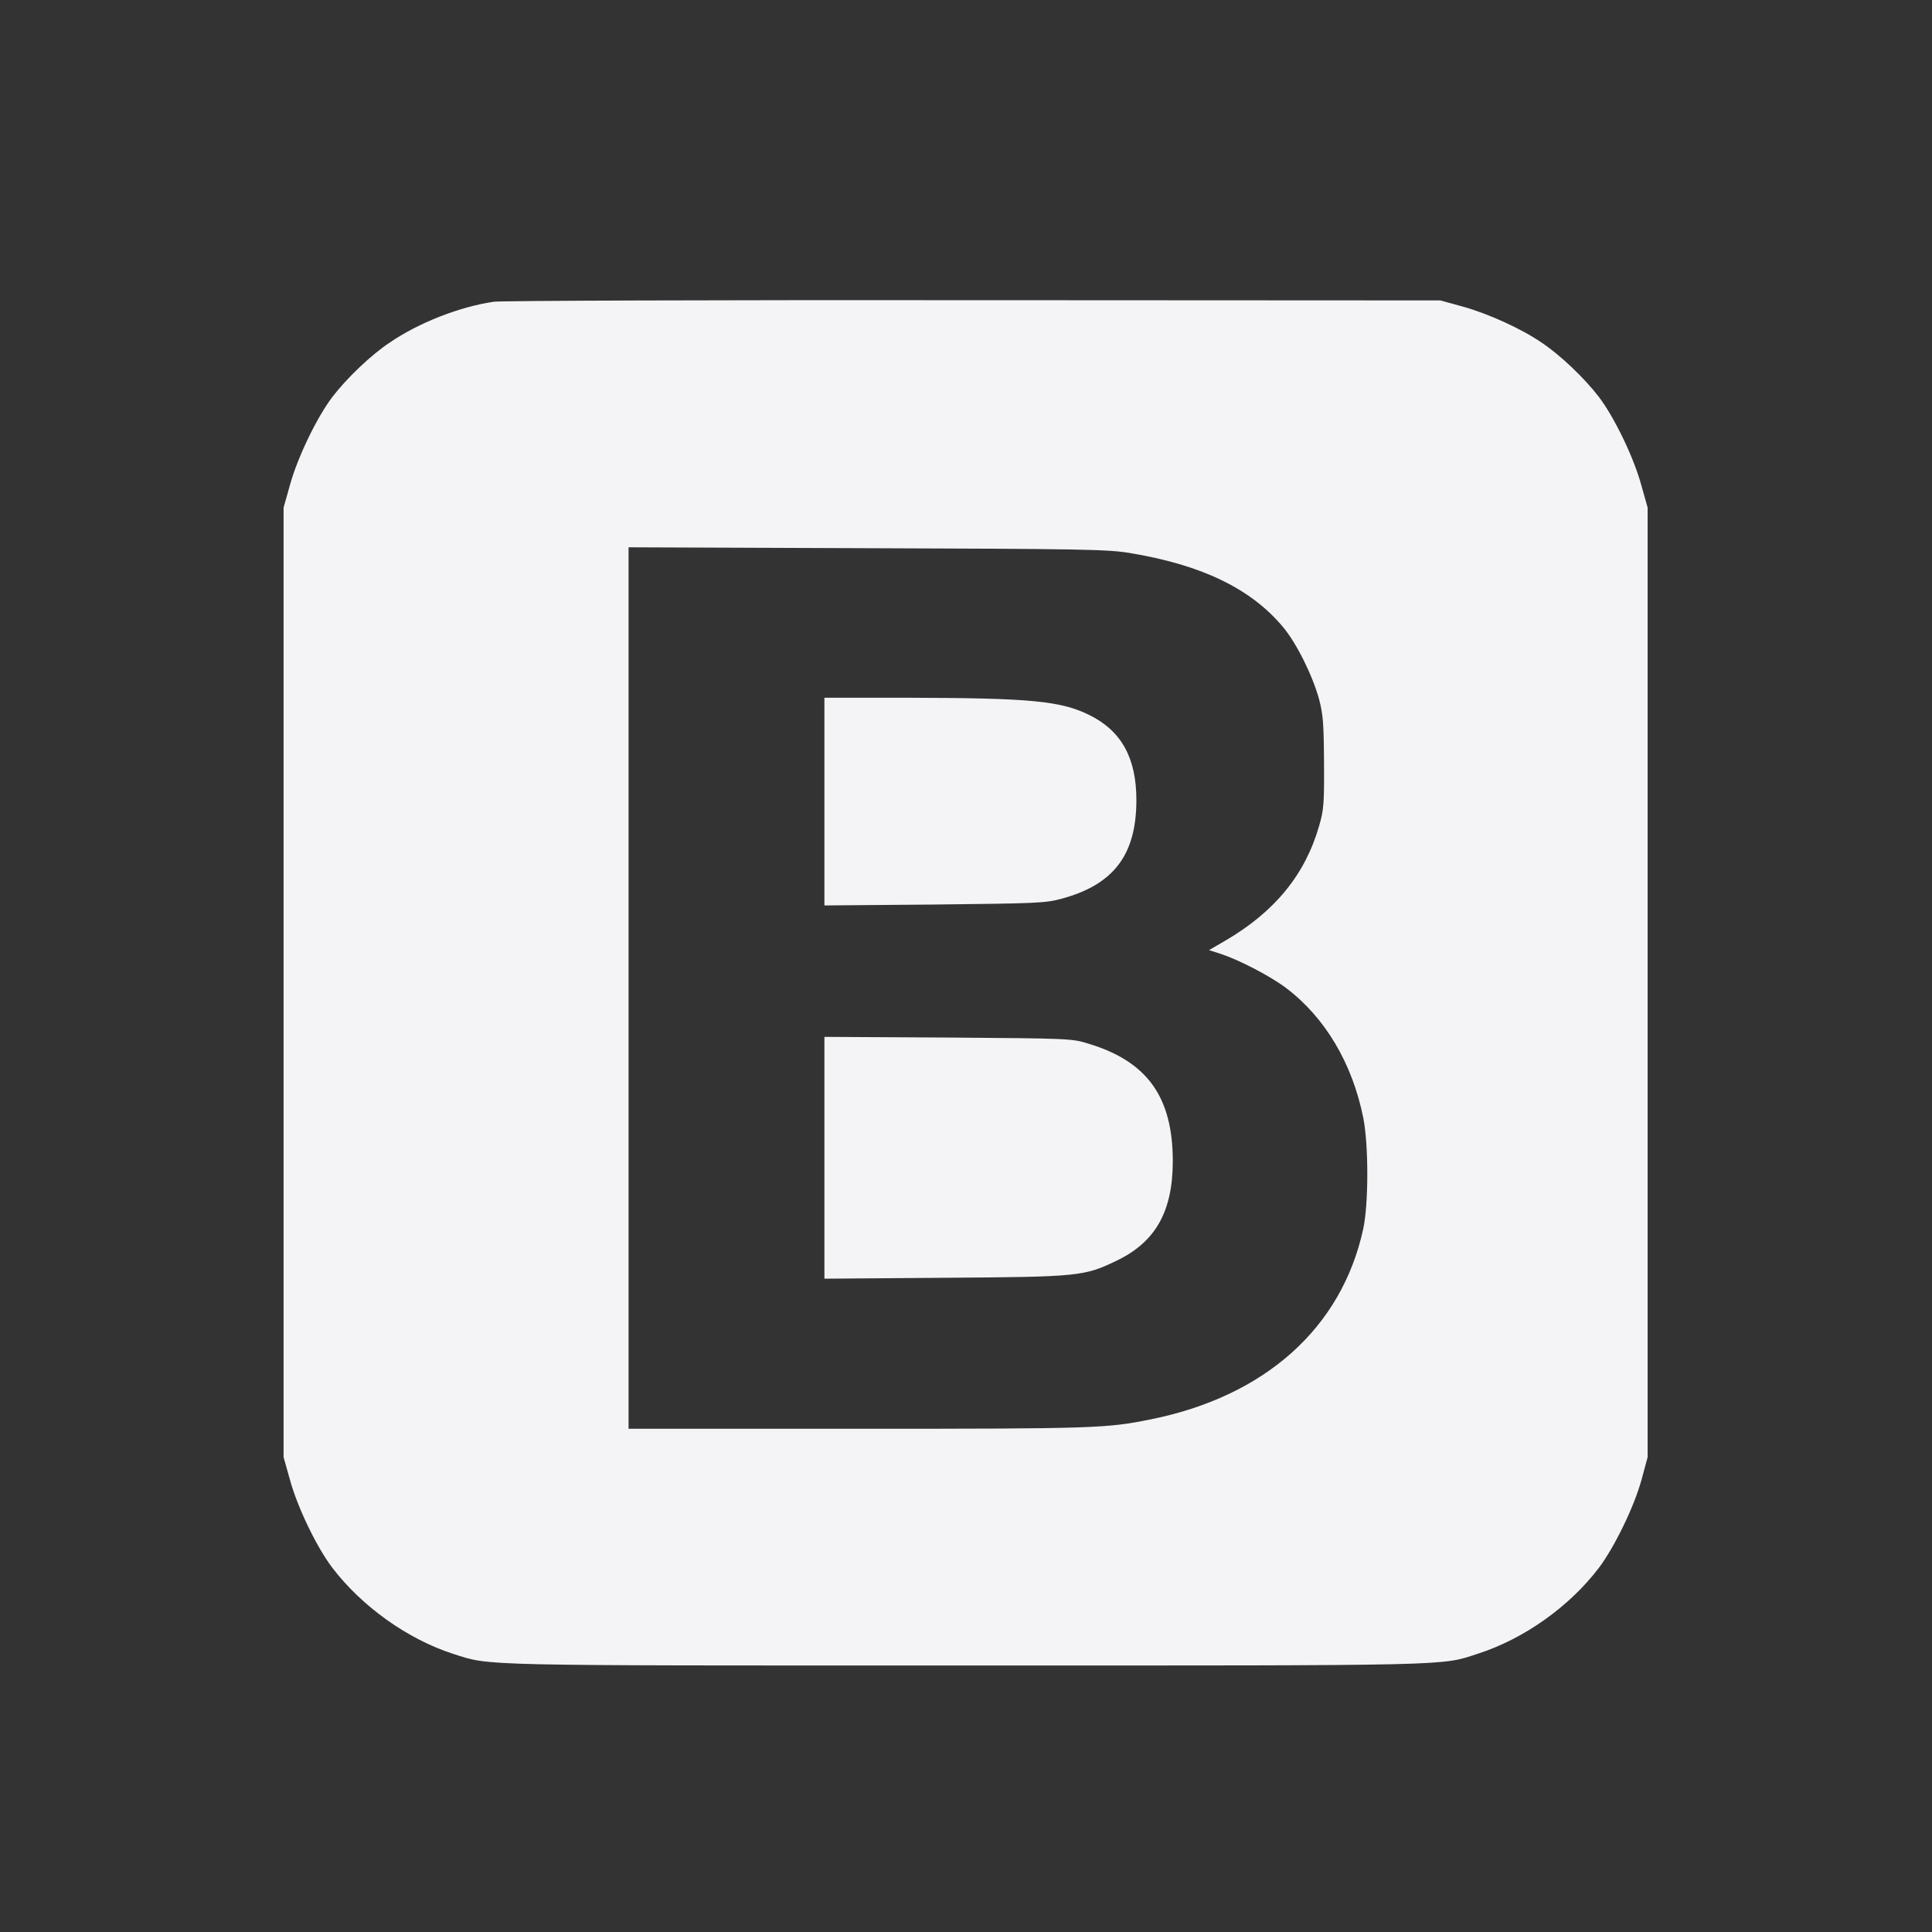 <svg height="32" viewBox="0 0 32 32" width="32" xmlns="http://www.w3.org/2000/svg"><rect x="0" y="0" width="32" height="32" fill="#333333" stroke="none"/><path d="m8.171 4.999c-.562.083-1.237.347-1.716.675-.313.207-.717.596-.95.901-.26.343-.577 1.003-.702 1.456l-.106.377v15.727l.106.377c.124.453.441 1.113.702 1.456.49.641 1.245 1.181 2.003 1.426.626.2.313.192 8.486.192 8.177 0 7.864.008 8.486-.196.762-.245 1.516-.781 2.003-1.422.26-.347.581-1.007.705-1.456l.102-.377v-15.727l-.106-.377c-.124-.452-.441-1.113-.701-1.456-.234-.306-.637-.694-.95-.901-.336-.23-.883-.479-1.305-.596l-.37-.102-7.732-.004c-4.251-.004-7.834.008-7.954.026zm10.538 4.16c1.192.196 2.006.588 2.538 1.222.226.268.49.8.6 1.196.068.26.079.407.083 1.056.004.683-.004.784-.083 1.052-.23.8-.732 1.414-1.543 1.89l-.279.162.2.064c.305.102.815.366 1.075.562.649.49 1.101 1.252 1.282 2.161.087.453.087 1.422-.004 1.837-.358 1.633-1.622 2.768-3.523 3.149-.728.147-.916.155-4.824.155h-3.82v-14.6l3.953.015c3.538.011 3.99.019 4.345.079zm-5.054 4.118v1.72l1.822-.015c1.709-.019 1.837-.023 2.112-.098.86-.234 1.233-.728 1.233-1.633 0-.694-.245-1.143-.777-1.407-.471-.234-.981-.283-2.983-.287h-1.407zm0 5.899v2.003l1.991-.015c2.237-.015 2.312-.023 2.863-.29.634-.309.916-.815.916-1.641 0-1.063-.422-1.652-1.395-1.946-.275-.087-.328-.087-2.327-.102l-2.048-.011v2.003z" fill="#f4f4f7"/></svg>
